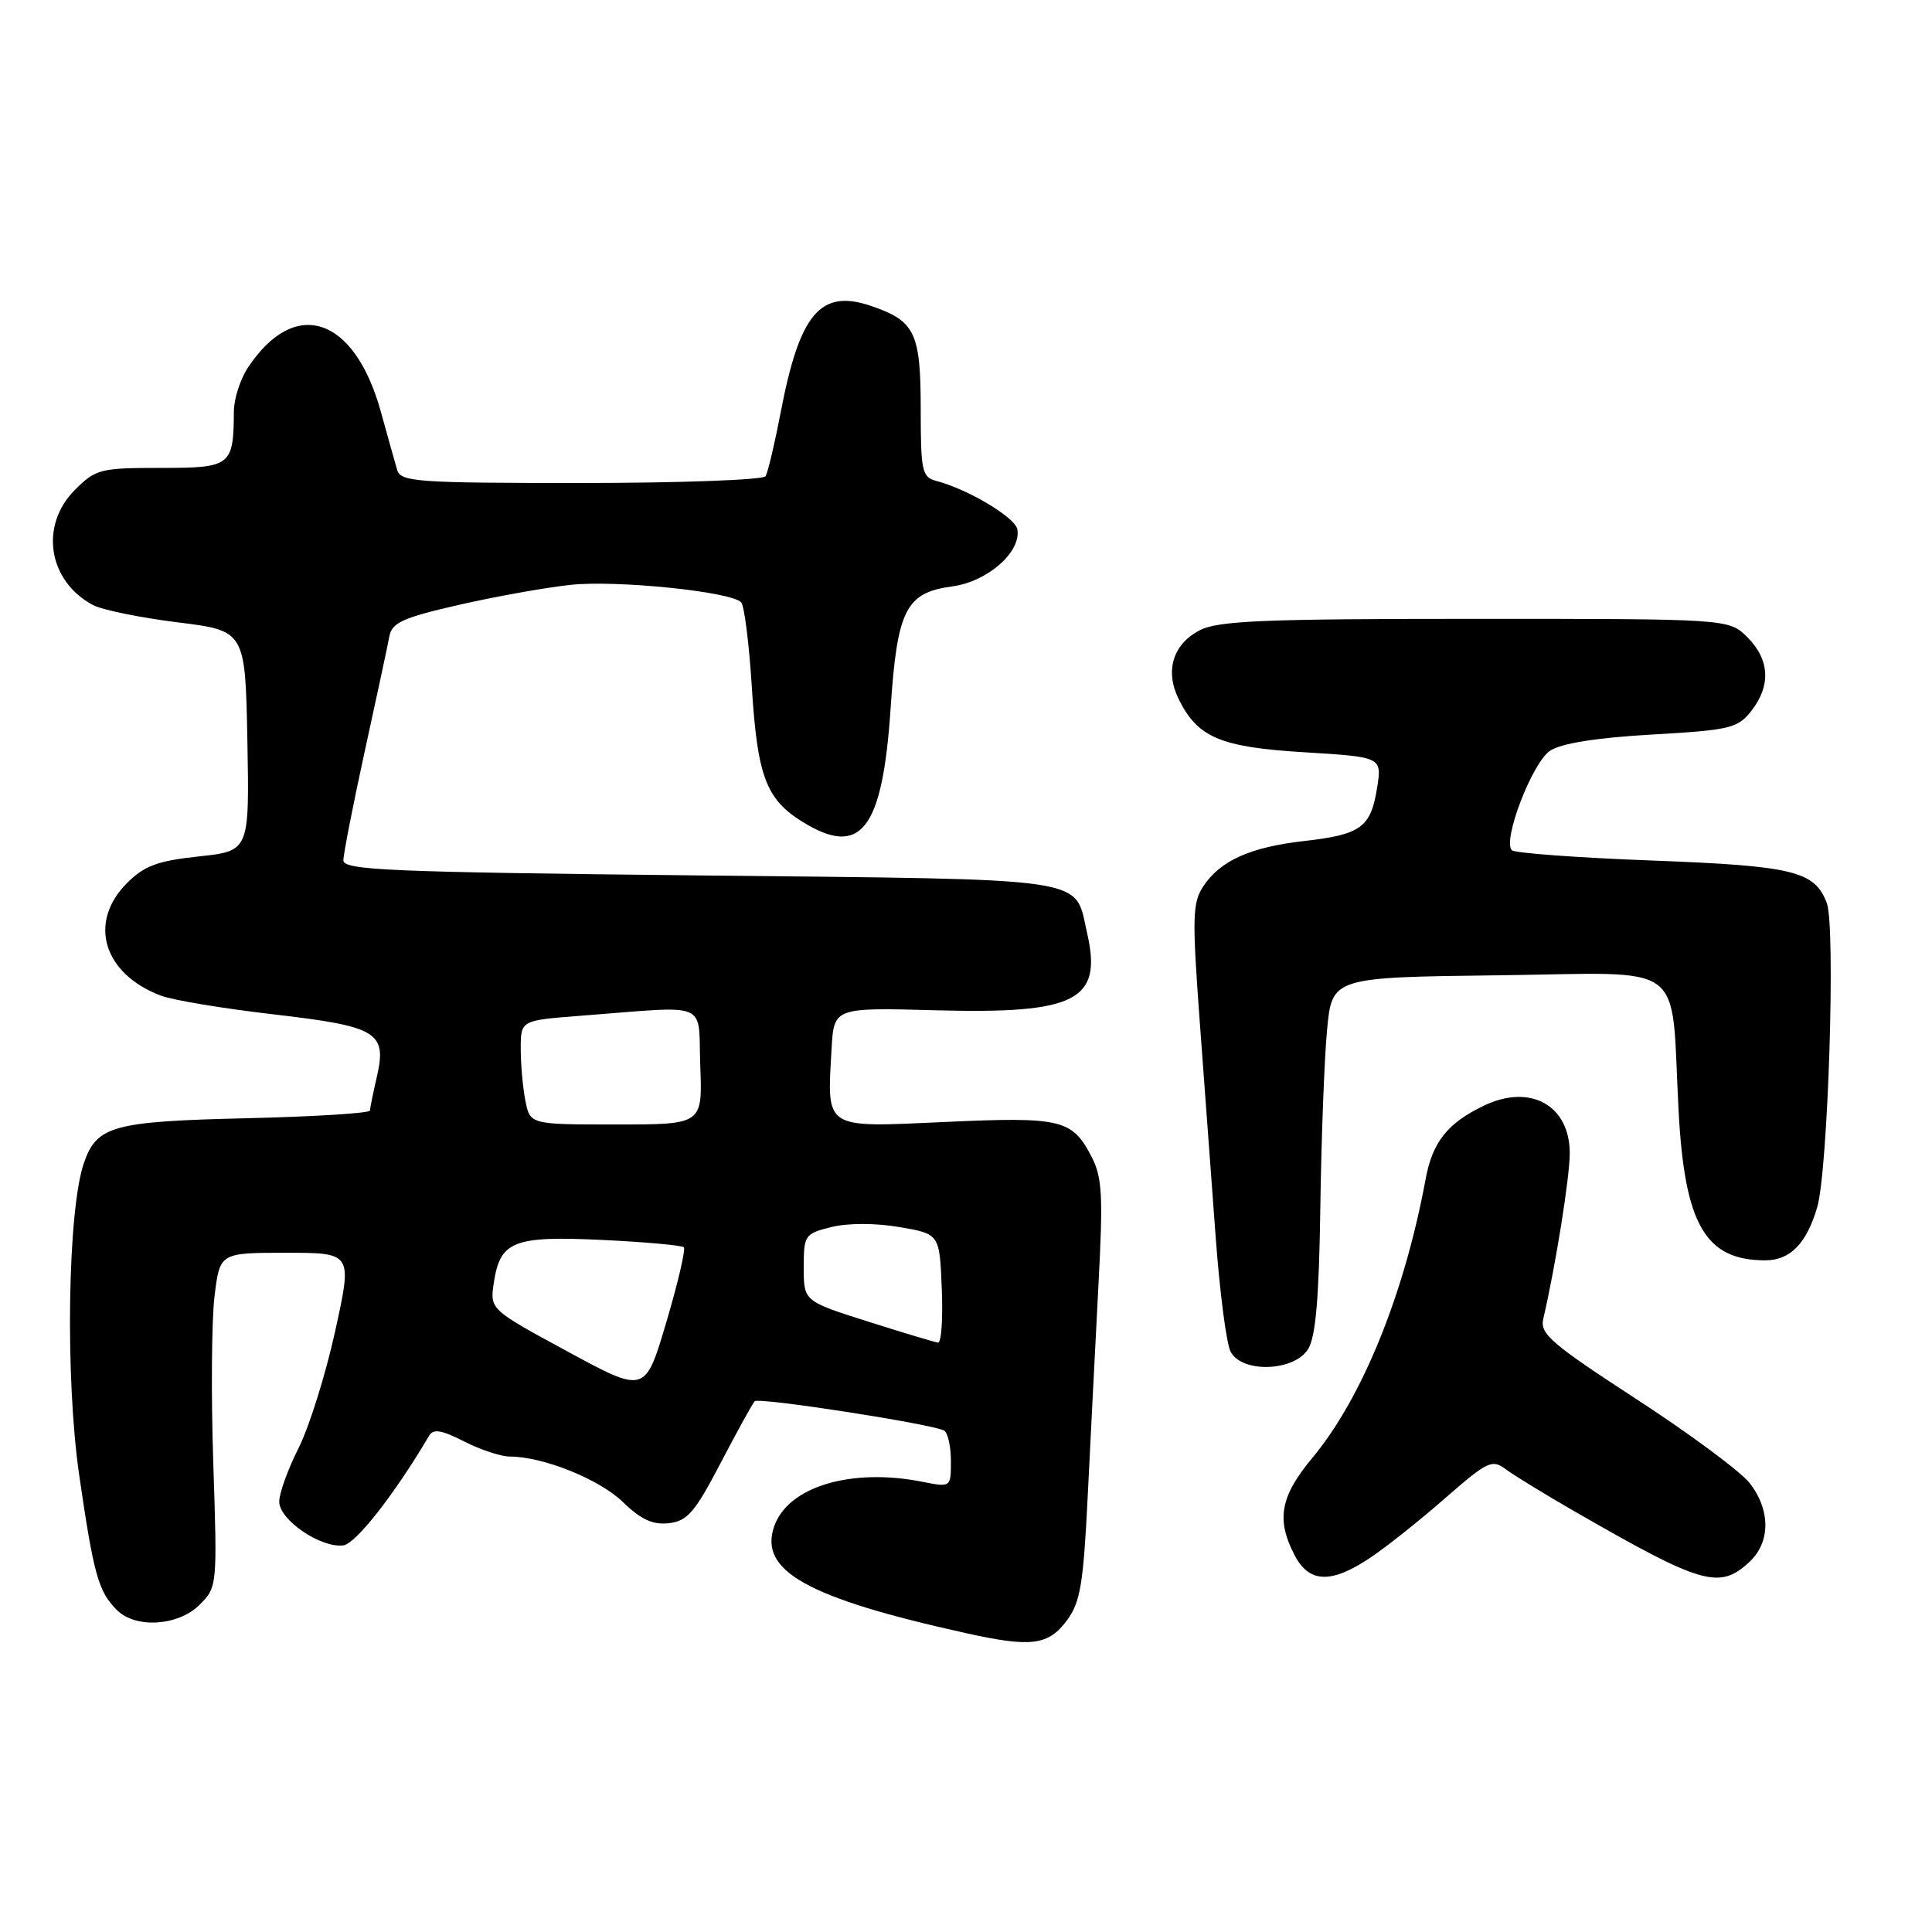 <?xml version="1.0" encoding="UTF-8" standalone="no"?>
<!DOCTYPE svg PUBLIC "-//W3C//DTD SVG 1.1//EN" "http://www.w3.org/Graphics/SVG/1.1/DTD/svg11.dtd" >
<svg xmlns="http://www.w3.org/2000/svg" xmlns:xlink="http://www.w3.org/1999/xlink" version="1.1" viewBox="0 0 256 256">
 <g >
 <path fill="currentColor"
d=" M 141.38 214.70 C 143.15 212.32 143.56 209.87 144.13 198.20 C 144.50 190.67 145.14 178.19 145.54 170.48 C 146.18 158.41 146.06 156.01 144.63 153.26 C 142.07 148.31 140.62 147.96 125.15 148.67 C 109.05 149.40 109.58 149.74 110.19 138.95 C 110.50 133.50 110.50 133.50 124.08 133.87 C 142.62 134.36 146.11 132.57 144.04 123.61 C 142.32 116.11 145.32 116.56 92.72 116.00 C 51.64 115.56 45.50 115.31 45.50 114.00 C 45.50 113.17 46.78 106.65 48.34 99.50 C 49.91 92.35 51.37 85.53 51.59 84.33 C 51.93 82.51 53.36 81.85 60.75 80.16 C 65.56 79.06 72.23 77.86 75.57 77.50 C 81.67 76.84 96.78 78.38 98.20 79.80 C 98.62 80.22 99.26 85.27 99.62 91.03 C 100.36 102.87 101.51 105.91 106.34 108.90 C 114.07 113.68 116.93 109.99 118.01 93.88 C 118.88 80.78 120.02 78.53 126.18 77.70 C 130.85 77.08 135.35 73.12 134.80 70.13 C 134.51 68.55 128.25 64.82 124.05 63.72 C 122.18 63.23 122.00 62.42 122.00 54.28 C 122.00 44.10 121.26 42.54 115.49 40.56 C 108.73 38.23 105.96 41.48 103.44 54.67 C 102.64 58.81 101.75 62.60 101.44 63.10 C 101.13 63.59 90.14 64.00 77.01 64.00 C 55.13 64.00 53.09 63.85 52.62 62.25 C 52.34 61.29 51.36 57.80 50.45 54.50 C 46.94 41.89 39.05 39.31 32.84 48.73 C 31.83 50.26 31.00 52.85 30.99 54.50 C 30.94 61.75 30.62 62.00 21.31 62.00 C 13.29 62.00 12.69 62.15 9.92 64.92 C 5.22 69.63 6.36 76.98 12.30 80.16 C 13.51 80.81 18.55 81.84 23.50 82.46 C 32.50 83.57 32.50 83.57 32.78 98.17 C 33.05 112.76 33.05 112.76 26.35 113.48 C 20.87 114.07 19.13 114.71 16.82 117.02 C 11.63 122.22 13.68 129.04 21.32 131.93 C 22.87 132.52 29.59 133.64 36.27 134.41 C 50.09 136.02 51.31 136.76 49.91 142.79 C 49.44 144.83 49.04 146.79 49.02 147.15 C 49.01 147.50 41.69 147.96 32.75 148.17 C 14.97 148.59 12.83 149.17 11.13 154.07 C 8.96 160.29 8.62 182.60 10.50 195.50 C 12.42 208.70 13.04 210.89 15.49 213.34 C 17.96 215.82 23.63 215.46 26.45 212.64 C 28.78 210.31 28.80 210.12 28.26 193.85 C 27.96 184.81 28.04 174.85 28.43 171.71 C 29.14 166.00 29.14 166.00 37.92 166.00 C 46.70 166.00 46.70 166.00 44.40 176.43 C 43.14 182.17 40.95 189.13 39.55 191.90 C 38.15 194.67 37.00 197.86 37.00 198.98 C 37.00 201.40 42.53 205.16 45.50 204.77 C 47.16 204.55 52.40 197.83 56.85 190.25 C 57.41 189.29 58.49 189.47 61.50 191.00 C 63.66 192.10 66.38 193.00 67.55 193.00 C 71.95 193.00 79.41 196.00 82.53 199.02 C 84.93 201.35 86.50 202.07 88.63 201.83 C 91.08 201.55 92.08 200.39 95.50 193.83 C 97.70 189.62 99.73 185.94 100.00 185.67 C 100.56 185.12 123.74 188.72 125.12 189.57 C 125.60 189.87 126.00 191.69 126.00 193.60 C 126.00 197.09 126.00 197.09 122.25 196.35 C 112.80 194.47 104.44 196.97 102.59 202.23 C 100.51 208.15 106.95 211.74 128.00 216.40 C 136.65 218.32 138.91 218.03 141.38 214.70 Z  M 181.61 206.38 C 183.75 204.94 188.22 201.39 191.53 198.48 C 197.12 193.61 197.71 193.32 199.53 194.69 C 200.62 195.50 204.76 198.04 208.75 200.33 C 225.55 210.00 227.84 210.66 231.81 206.96 C 234.62 204.35 234.62 200.06 231.82 196.49 C 230.62 194.97 223.86 189.96 216.80 185.37 C 205.55 178.05 204.02 176.73 204.49 174.76 C 206.11 167.82 208.00 156.01 208.00 152.82 C 208.00 146.47 202.81 143.57 196.68 146.48 C 191.82 148.79 189.81 151.31 188.90 156.25 C 186.08 171.50 180.49 185.25 173.89 193.18 C 169.64 198.29 169.08 201.33 171.53 206.05 C 173.46 209.79 176.41 209.88 181.61 206.38 Z  M 173.34 178.75 C 174.34 177.12 174.78 171.94 174.95 160.00 C 175.08 150.93 175.48 140.35 175.84 136.50 C 176.50 129.50 176.50 129.50 198.69 129.23 C 223.95 128.92 221.35 126.96 222.42 147.15 C 223.22 162.27 225.96 167.00 233.91 167.00 C 237.20 167.00 239.36 164.80 240.78 160.00 C 242.23 155.12 243.25 122.79 242.06 119.65 C 240.44 115.41 237.65 114.73 218.78 114.02 C 209.01 113.65 200.71 113.04 200.33 112.66 C 199.05 111.38 203.04 101.02 205.40 99.47 C 206.90 98.49 211.57 97.75 218.90 97.33 C 229.25 96.74 230.25 96.50 232.05 94.21 C 234.68 90.86 234.50 87.41 231.55 84.45 C 229.09 82.00 229.09 82.00 195.50 82.00 C 167.41 82.00 161.42 82.25 158.96 83.52 C 155.43 85.35 154.34 88.87 156.16 92.59 C 158.68 97.73 161.67 99.00 172.84 99.68 C 183.12 100.31 183.12 100.31 182.47 104.40 C 181.64 109.64 180.33 110.59 172.80 111.44 C 165.65 112.25 161.67 114.05 159.42 117.47 C 158.01 119.63 157.96 121.64 158.96 135.20 C 159.59 143.62 160.54 156.52 161.08 163.87 C 161.62 171.23 162.51 178.09 163.07 179.12 C 164.59 181.98 171.51 181.73 173.34 178.75 Z  M 75.20 179.08 C 64.91 173.50 64.91 173.50 65.43 170.00 C 66.26 164.44 68.03 163.74 79.81 164.30 C 85.48 164.57 90.34 165.01 90.61 165.27 C 90.87 165.54 89.83 170.01 88.29 175.20 C 85.49 184.66 85.49 184.66 75.20 179.08 Z  M 115.00 175.11 C 106.50 172.41 106.50 172.41 106.50 167.96 C 106.50 163.66 106.63 163.47 110.16 162.59 C 112.35 162.05 115.98 162.05 119.16 162.59 C 124.50 163.50 124.50 163.50 124.79 170.75 C 124.96 174.74 124.73 177.96 124.29 177.90 C 123.86 177.85 119.67 176.59 115.00 175.11 Z  M 69.62 145.88 C 69.28 144.16 69.00 141.05 69.00 138.98 C 69.00 135.21 69.00 135.21 76.75 134.61 C 94.37 133.26 92.46 132.47 92.79 141.25 C 93.08 149.00 93.08 149.00 81.67 149.00 C 70.25 149.00 70.25 149.00 69.62 145.88 Z "/>
</g>
</svg>